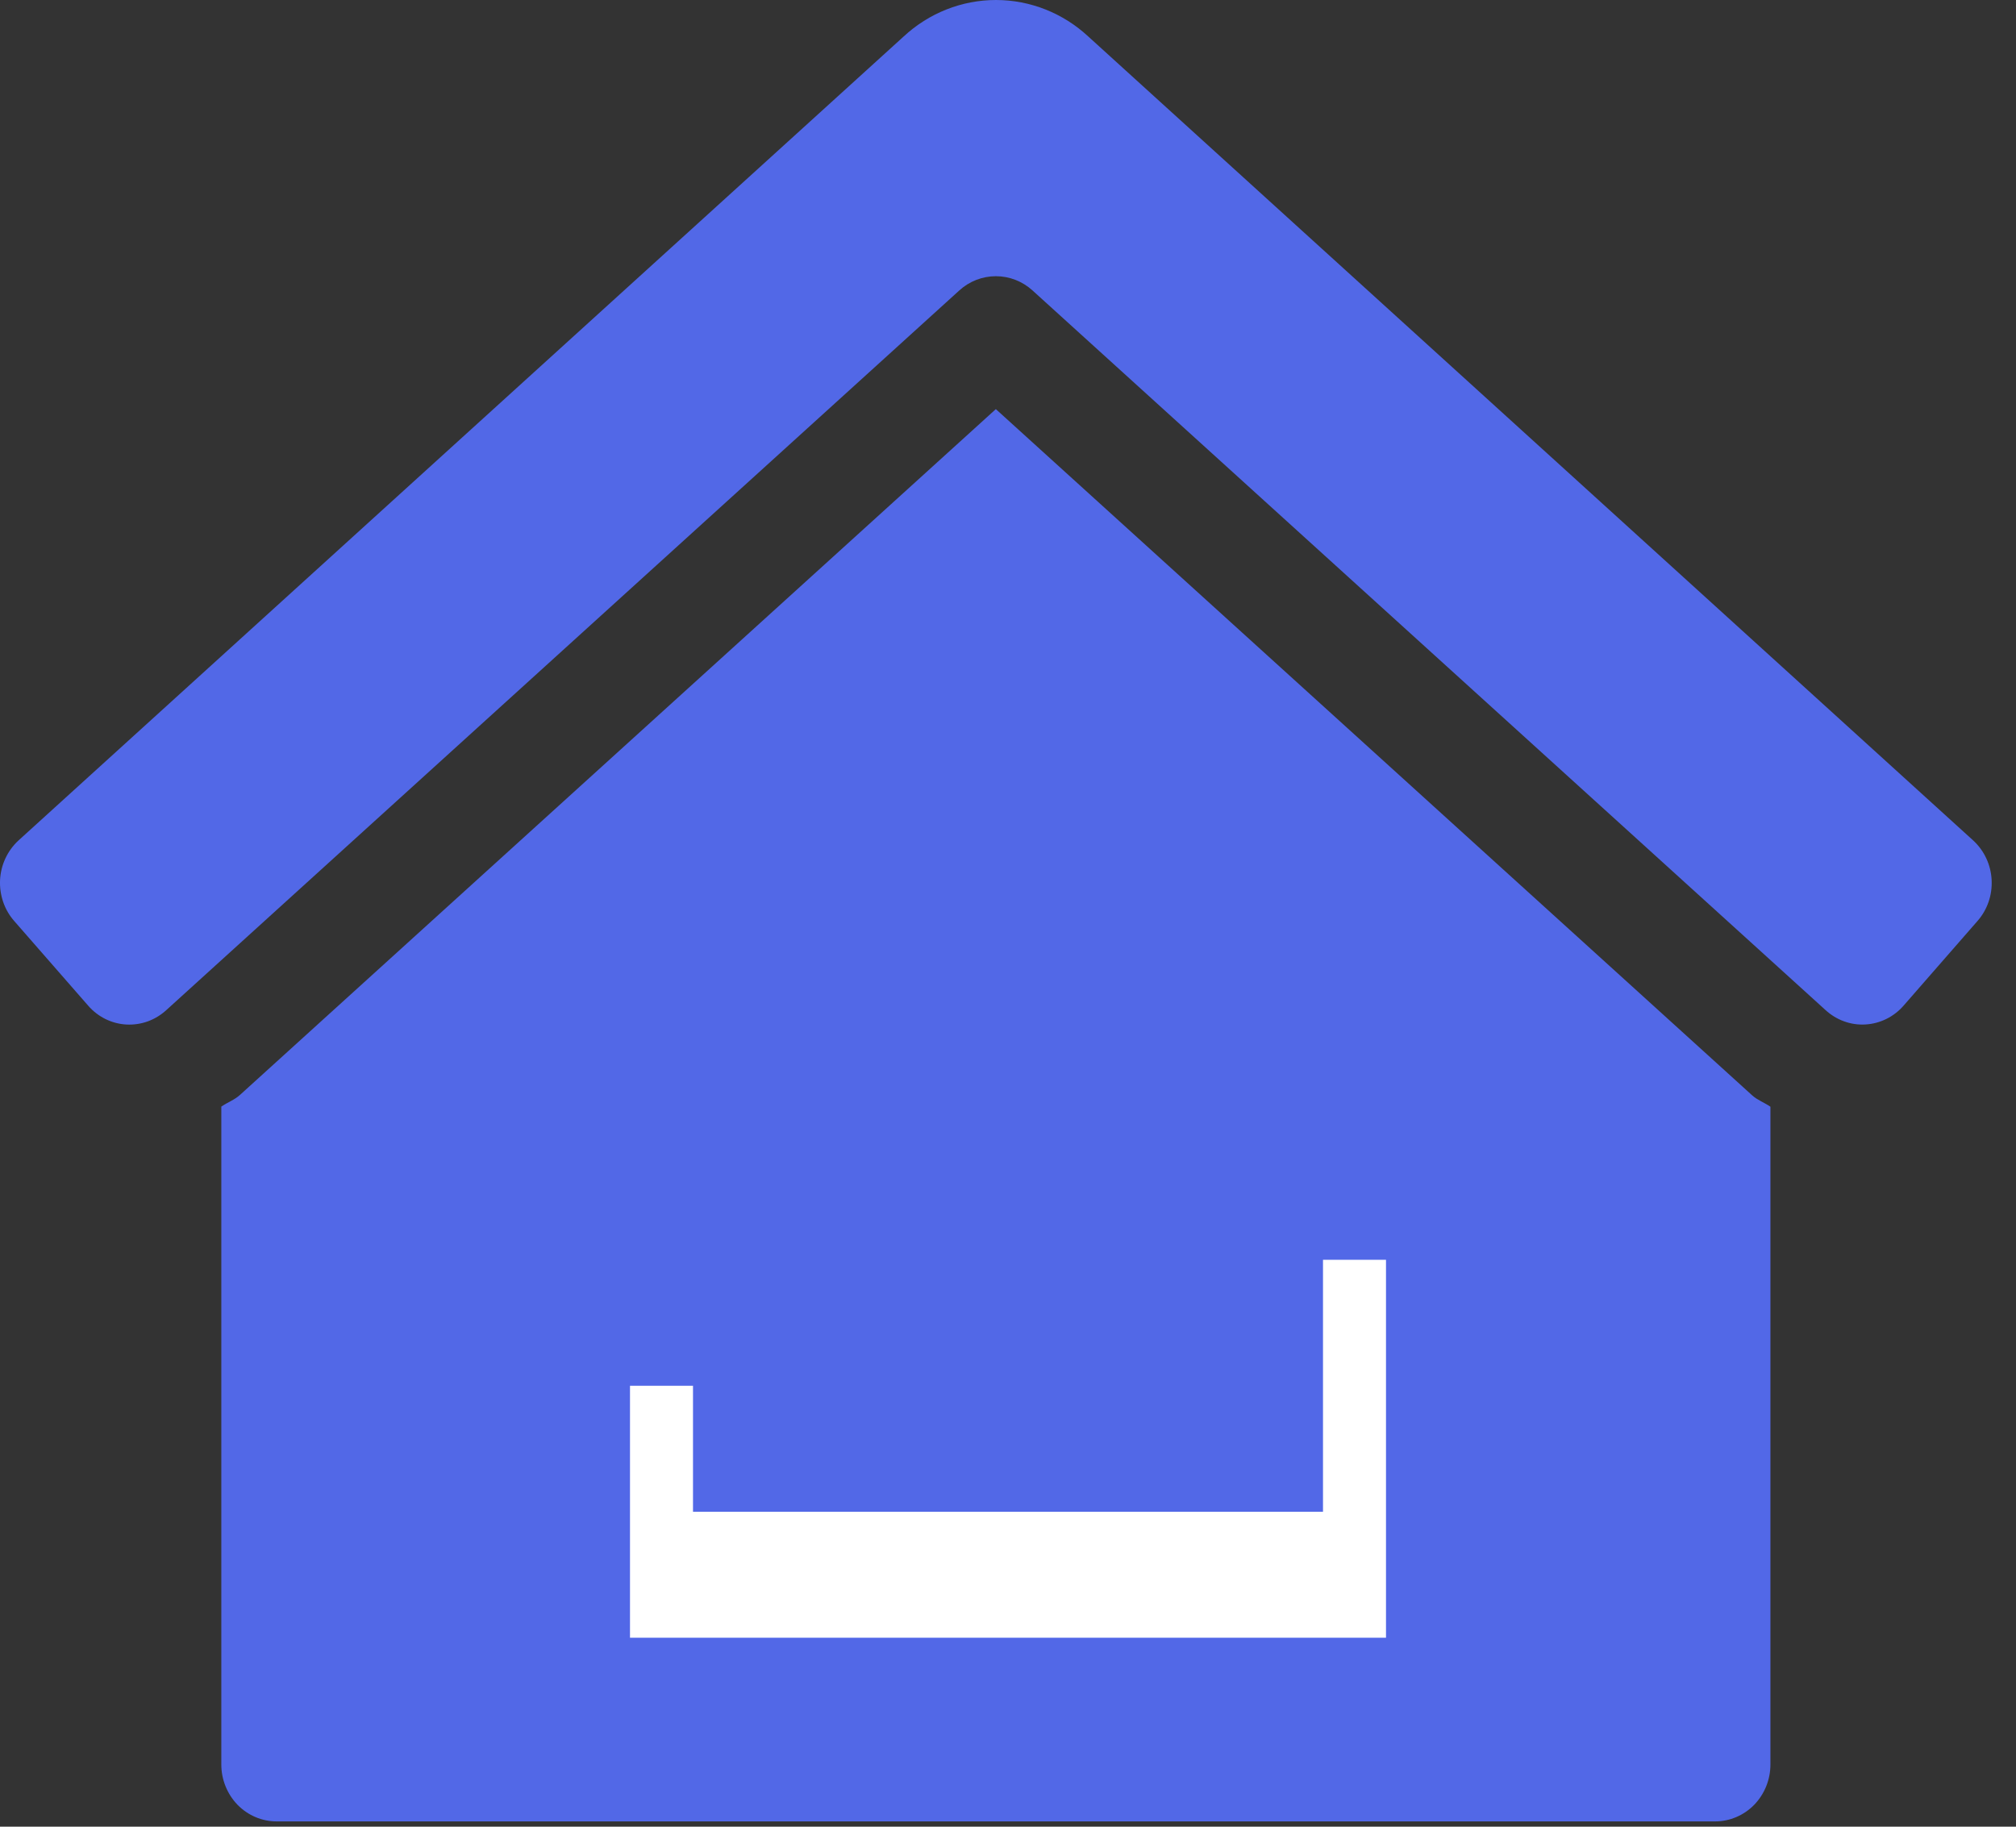 <svg width="32" height="29" viewBox="0 0 32 29" fill="none" xmlns="http://www.w3.org/2000/svg">
<rect x="0" y="0" width="32" height="29" fill="#333333" stroke="none"/>
<path d="M15.807 6.495L3.813 17.379C3.725 17.461 3.611 17.5 3.513 17.568V28.013C3.513 28.252 3.606 28.482 3.77 28.652C3.935 28.821 4.158 28.916 4.391 28.916H27.224C27.456 28.916 27.68 28.821 27.845 28.652C28.009 28.482 28.102 28.252 28.102 28.013V17.57C28.009 17.505 27.898 17.467 27.813 17.39L15.807 6.495ZM31.323 13.345L17.276 0.581C16.874 0.207 16.351 0 15.809 0C15.267 0 14.744 0.207 14.342 0.581L0.291 13.345C0.206 13.424 0.136 13.52 0.086 13.627C0.036 13.734 0.007 13.85 0.001 13.969C-0.005 14.087 0.012 14.206 0.05 14.318C0.088 14.43 0.148 14.533 0.225 14.621L1.4 15.966C1.477 16.055 1.57 16.126 1.674 16.178C1.779 16.229 1.891 16.259 2.007 16.265C2.122 16.271 2.237 16.254 2.346 16.215C2.455 16.175 2.555 16.114 2.641 16.035L15.227 4.611C15.387 4.465 15.594 4.385 15.808 4.385C16.022 4.385 16.228 4.465 16.389 4.611L28.975 16.034C29.061 16.113 29.161 16.175 29.27 16.214C29.378 16.254 29.494 16.271 29.609 16.264C29.724 16.258 29.837 16.228 29.941 16.177C30.045 16.126 30.138 16.054 30.215 15.966L31.39 14.62C31.546 14.442 31.626 14.208 31.613 13.968C31.601 13.729 31.496 13.505 31.323 13.345Z" fill="#5268E7"/>
<rect x="10" y="24" width="12" height="2" fill="white"/>
<line x1="10.5" y1="24" x2="10.5" y2="22" stroke="white"/>
<line x1="21.5" y1="24" x2="21.5" y2="20" stroke="white"/>
</svg>
